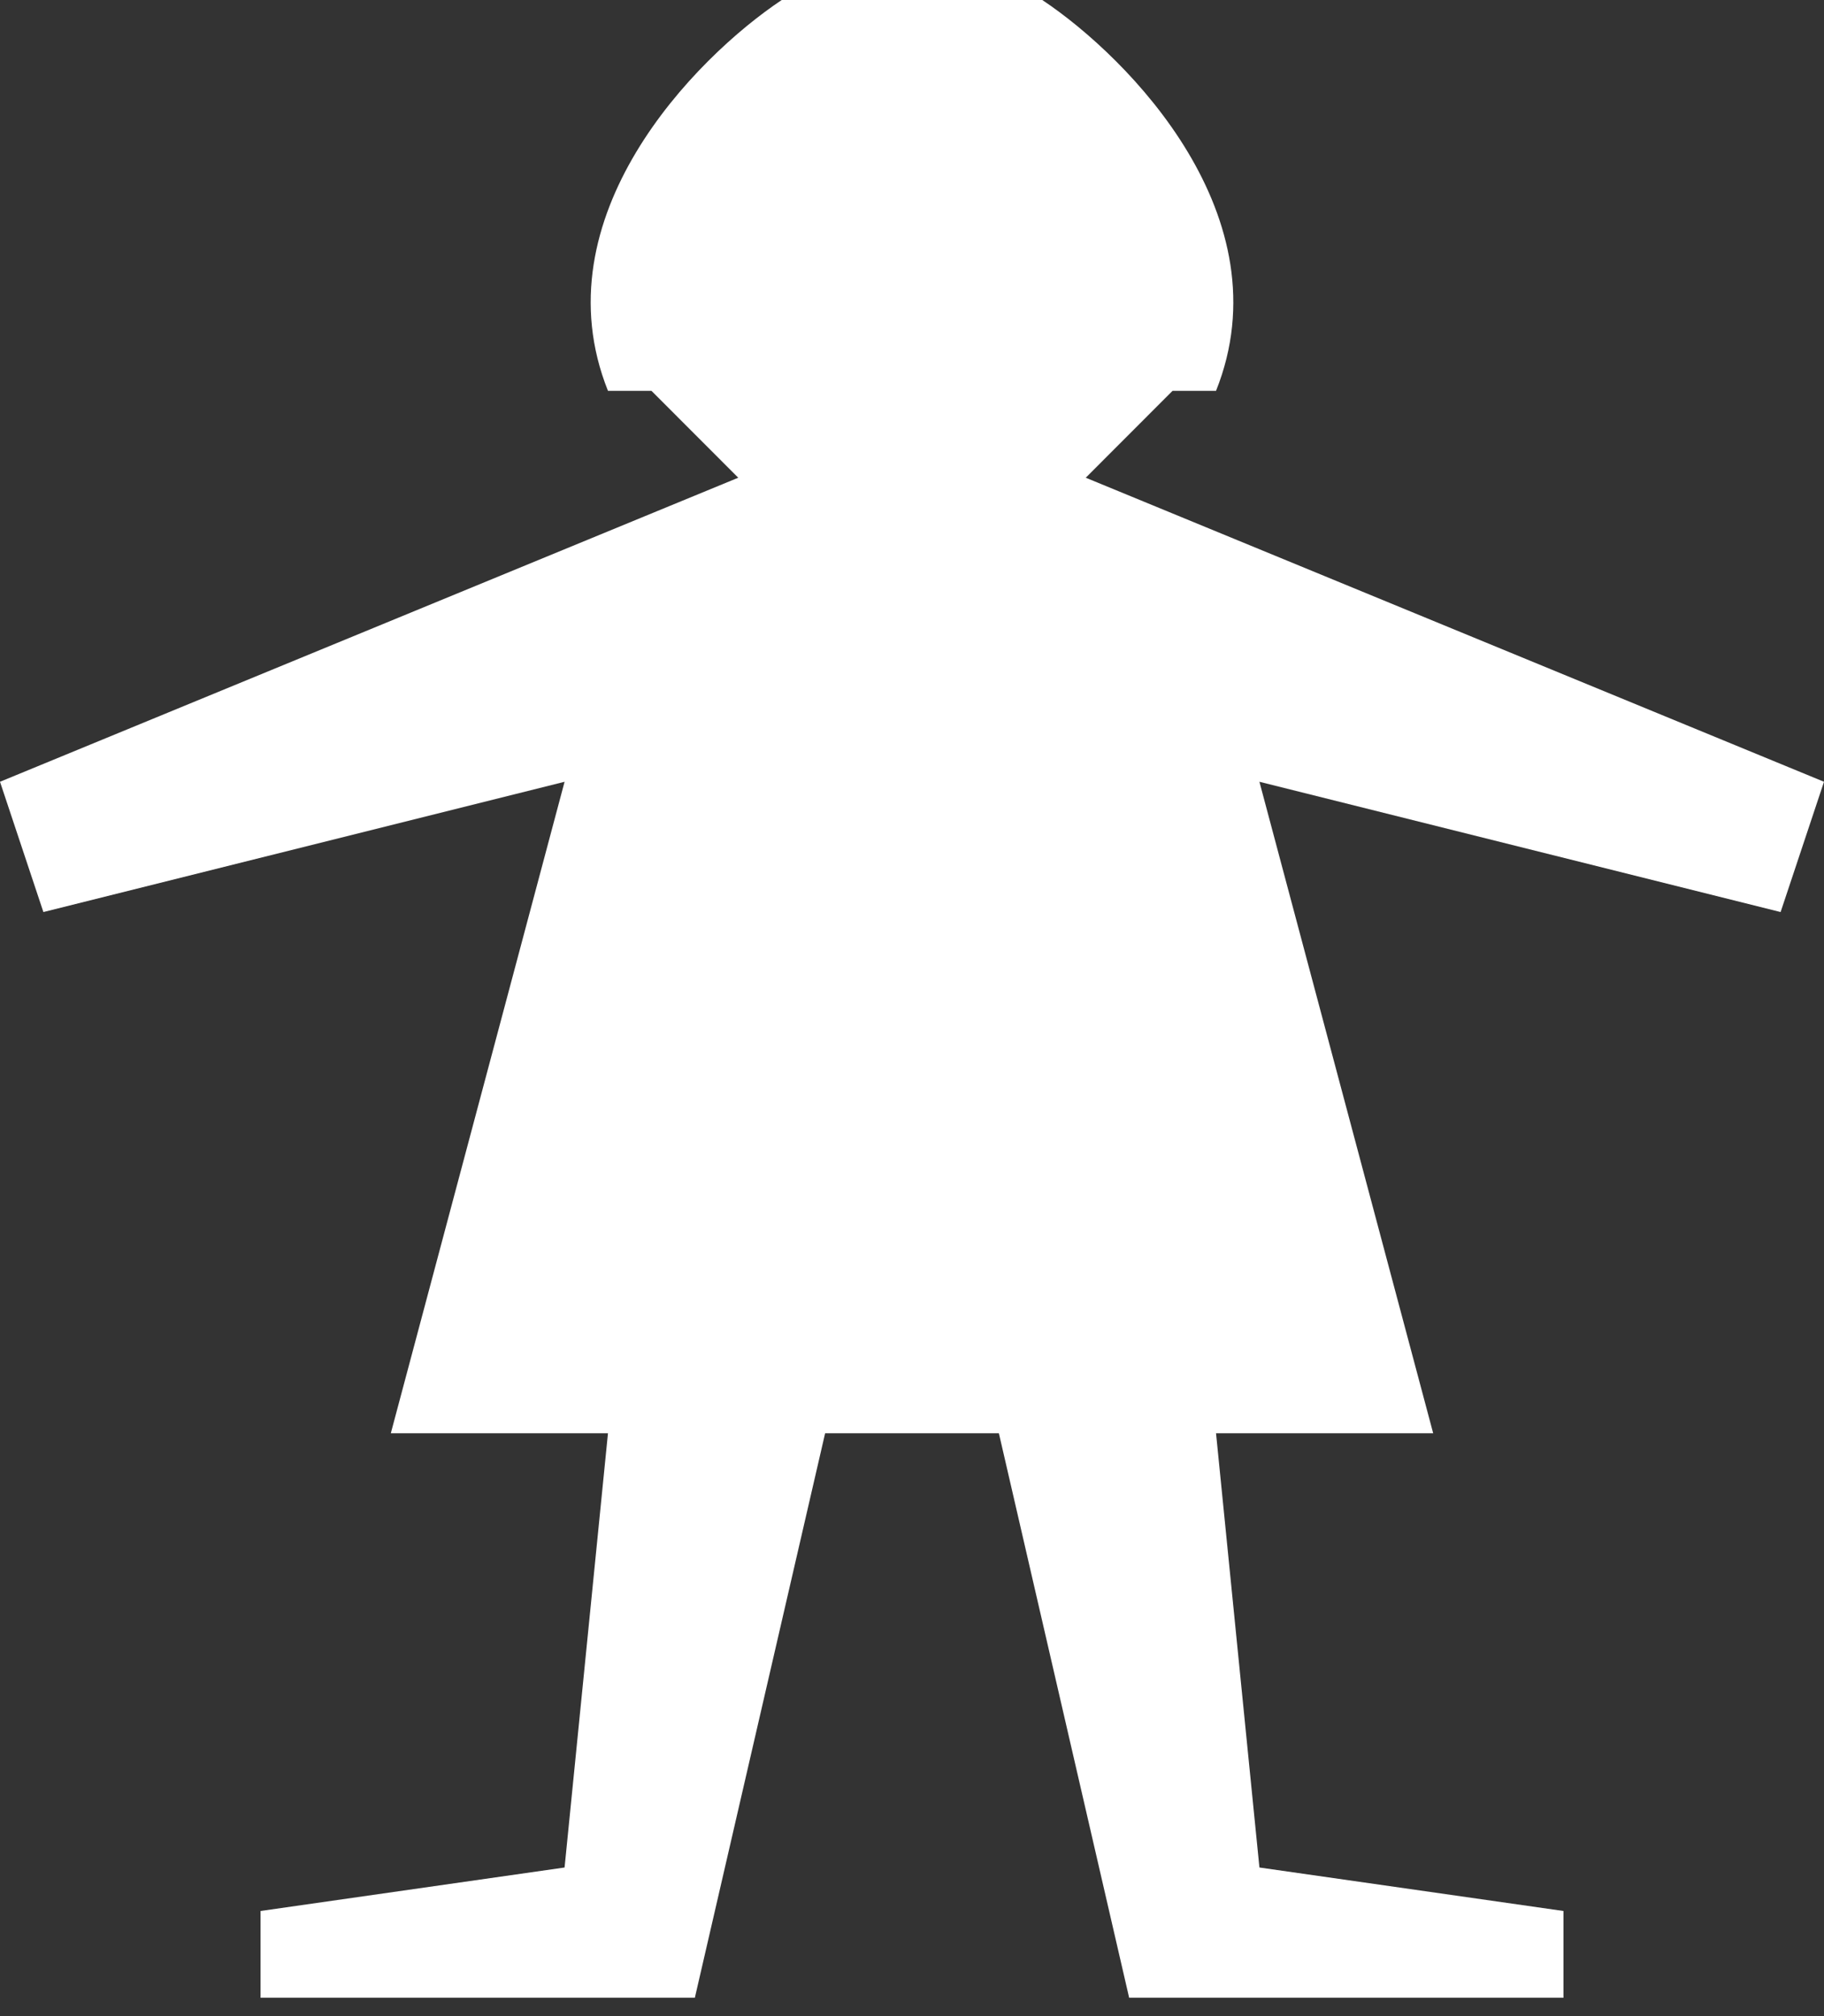 <svg width="19" height="21" viewBox="0 0 19 21" fill="none" xmlns="http://www.w3.org/2000/svg">
<rect x="0" y="0" width="19" height="21" fill="#333333" stroke="none"/>
<path fill-rule="evenodd" clip-rule="evenodd" d="M7.69 4.976L0 8.143L0.452 9.5L5.881 8.143L4.071 14.929H6.333L5.881 19.452L2.714 19.905V20.809H7.238L8.595 14.929H9.5V0H8.143C7.238 0.603 5.61 2.262 6.333 4.071H6.786L7.69 4.976ZM11.31 4.976L19 8.143L18.548 9.5L13.119 8.143L14.929 14.929H12.667L13.119 19.452L16.286 19.905V20.809H11.762L10.405 14.929H9.5V0H10.857C11.762 0.603 13.39 2.262 12.667 4.071H12.214L11.31 4.976Z" fill="white"/>
</svg>
